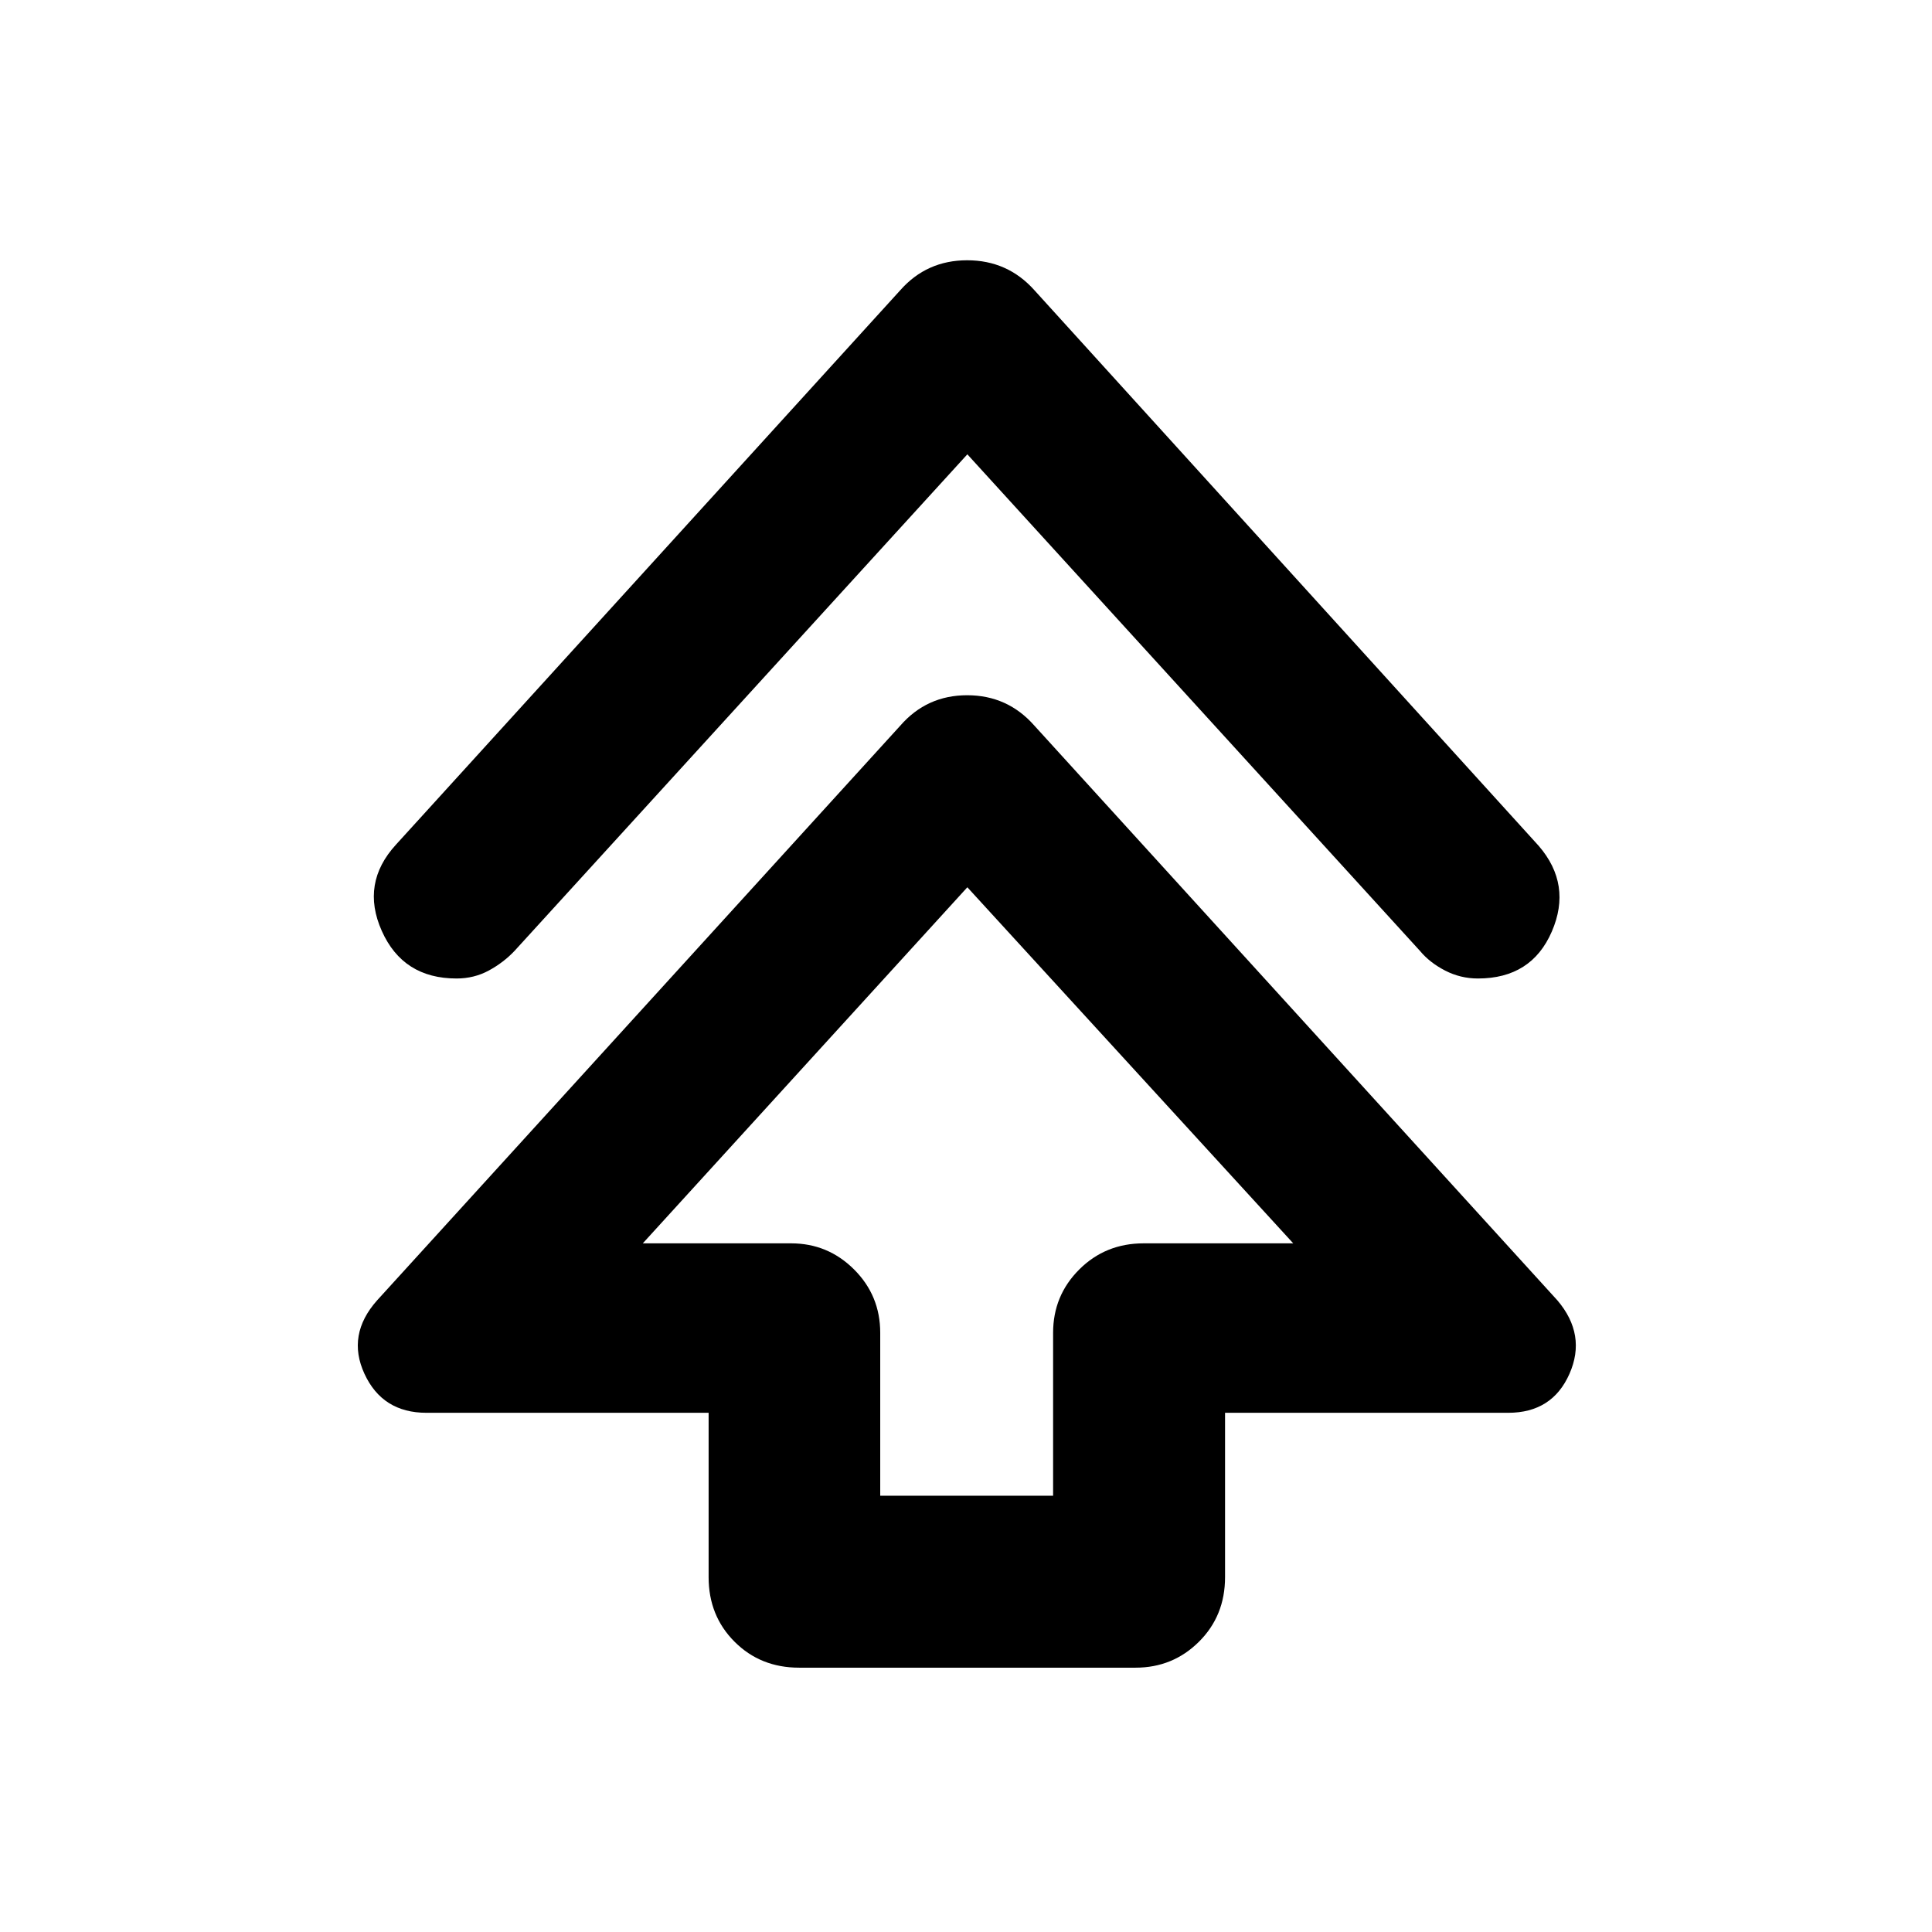 <svg xmlns="http://www.w3.org/2000/svg" height="40" viewBox="0 -960 960 960" width="40"><path d="M352.11-176.3v-81.69H211.9q-21.86 0-30.8-19.37-8.94-19.37 6.27-36.49l259.97-285.57q13.14-15.12 33.24-15.12 20.11 0 33.41 15.12l259.88 285.57q14.54 17.12 5.99 36.49-8.56 19.37-30.43 19.37H608.72v81.69q0 19.18-12.97 32.07t-31.49 12.89H397.07q-19.19 0-32.07-12.89-12.89-12.89-12.89-32.07Zm85.27-40.48h85.9v-80.95q0-18.52 13.01-31.49 13.01-12.97 31.96-12.97h74.35L480.67-519.12 319.4-342.19h73.69q18.28 0 31.29 12.97 13 12.97 13 31.49v80.95Zm43.29-517.47L255.7-487.54q-5.51 5.84-12.83 9.8-7.32 3.95-16 3.95-26.63 0-37.17-23.66-10.55-23.66 7.1-42.9l250.54-275.44q13.14-14.88 33.24-14.88 20.11 0 33.41 14.88l250.6 276.11q16.59 19.24 6.5 42.56-10.09 23.33-36.72 23.33-8.68 0-16.33-3.95-7.66-3.96-12.5-9.8L480.67-734.25Zm0 392.06Z"/></svg>